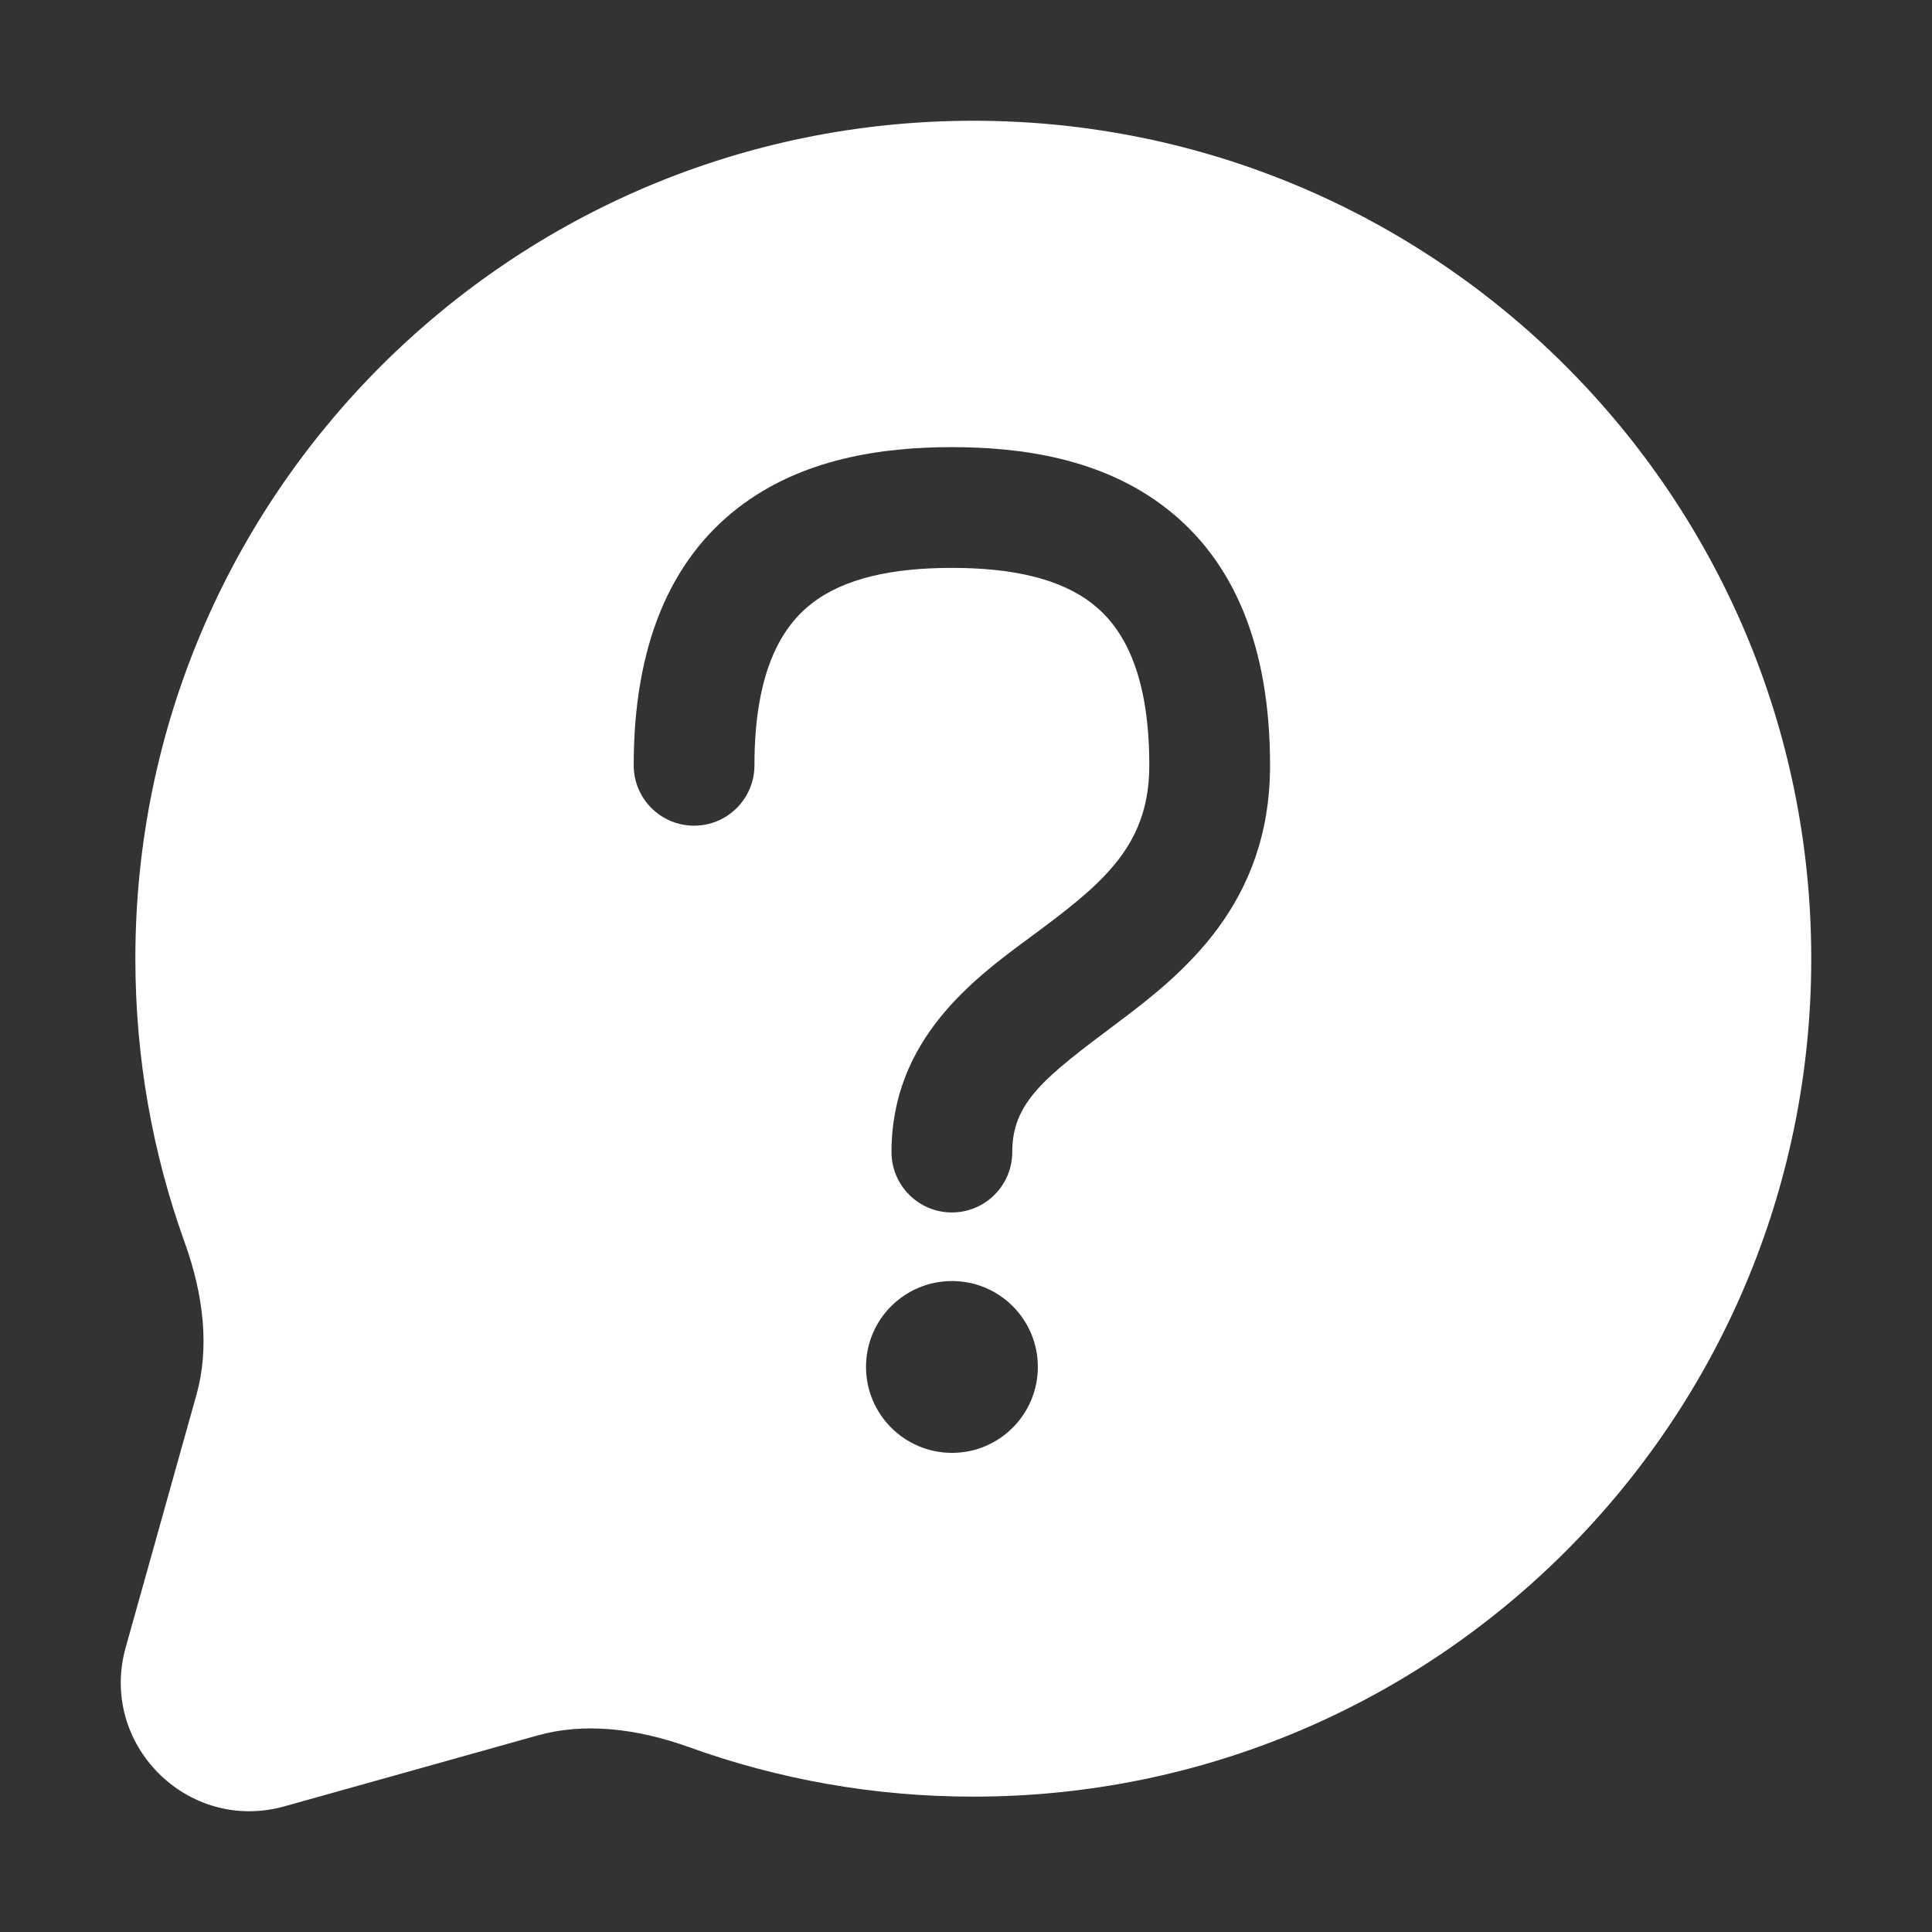<svg width="16" height="16" viewBox="0 0 16 16" fill="none" xmlns="http://www.w3.org/2000/svg">
<rect x="0" y="0" width="16" height="16" fill="#333333" stroke="none"/>
<path fill-rule="evenodd" clip-rule="evenodd" d="M8.061 1C4.228 1 1.121 4.107 1.121 7.939C1.121 8.764 1.265 9.556 1.53 10.291C1.689 10.732 1.734 11.166 1.628 11.547L1.041 13.643C0.816 14.445 1.555 15.184 2.357 14.959L4.453 14.372C4.834 14.265 5.268 14.311 5.709 14.47C6.444 14.735 7.236 14.879 8.061 14.879C11.893 14.879 15 11.772 15 7.939C15 4.107 11.893 1 8.061 1ZM6.722 4.998C6.479 5.187 6.248 5.552 6.248 6.338C6.248 6.614 6.024 6.838 5.748 6.838C5.472 6.838 5.248 6.614 5.248 6.338C5.248 5.345 5.551 4.642 6.108 4.209C6.64 3.795 7.311 3.703 7.883 3.703C8.456 3.703 9.126 3.795 9.658 4.209C10.216 4.642 10.518 5.345 10.518 6.338C10.518 7.49 9.793 8.067 9.251 8.473C8.652 8.922 8.383 9.127 8.383 9.541C8.383 9.817 8.159 10.041 7.883 10.041C7.607 10.041 7.383 9.817 7.383 9.541C7.383 8.607 8.067 8.103 8.541 7.755C8.579 7.726 8.616 7.699 8.651 7.673C9.177 7.279 9.518 6.966 9.518 6.338C9.518 5.552 9.288 5.187 9.044 4.998C8.775 4.789 8.378 4.703 7.883 4.703C7.388 4.703 6.991 4.789 6.722 4.998ZM8.595 11.32C8.595 11.713 8.277 12.032 7.884 12.032C7.491 12.032 7.172 11.713 7.172 11.32C7.172 10.927 7.491 10.609 7.884 10.609C8.277 10.609 8.595 10.927 8.595 11.32Z" fill="white"/>
</svg>
